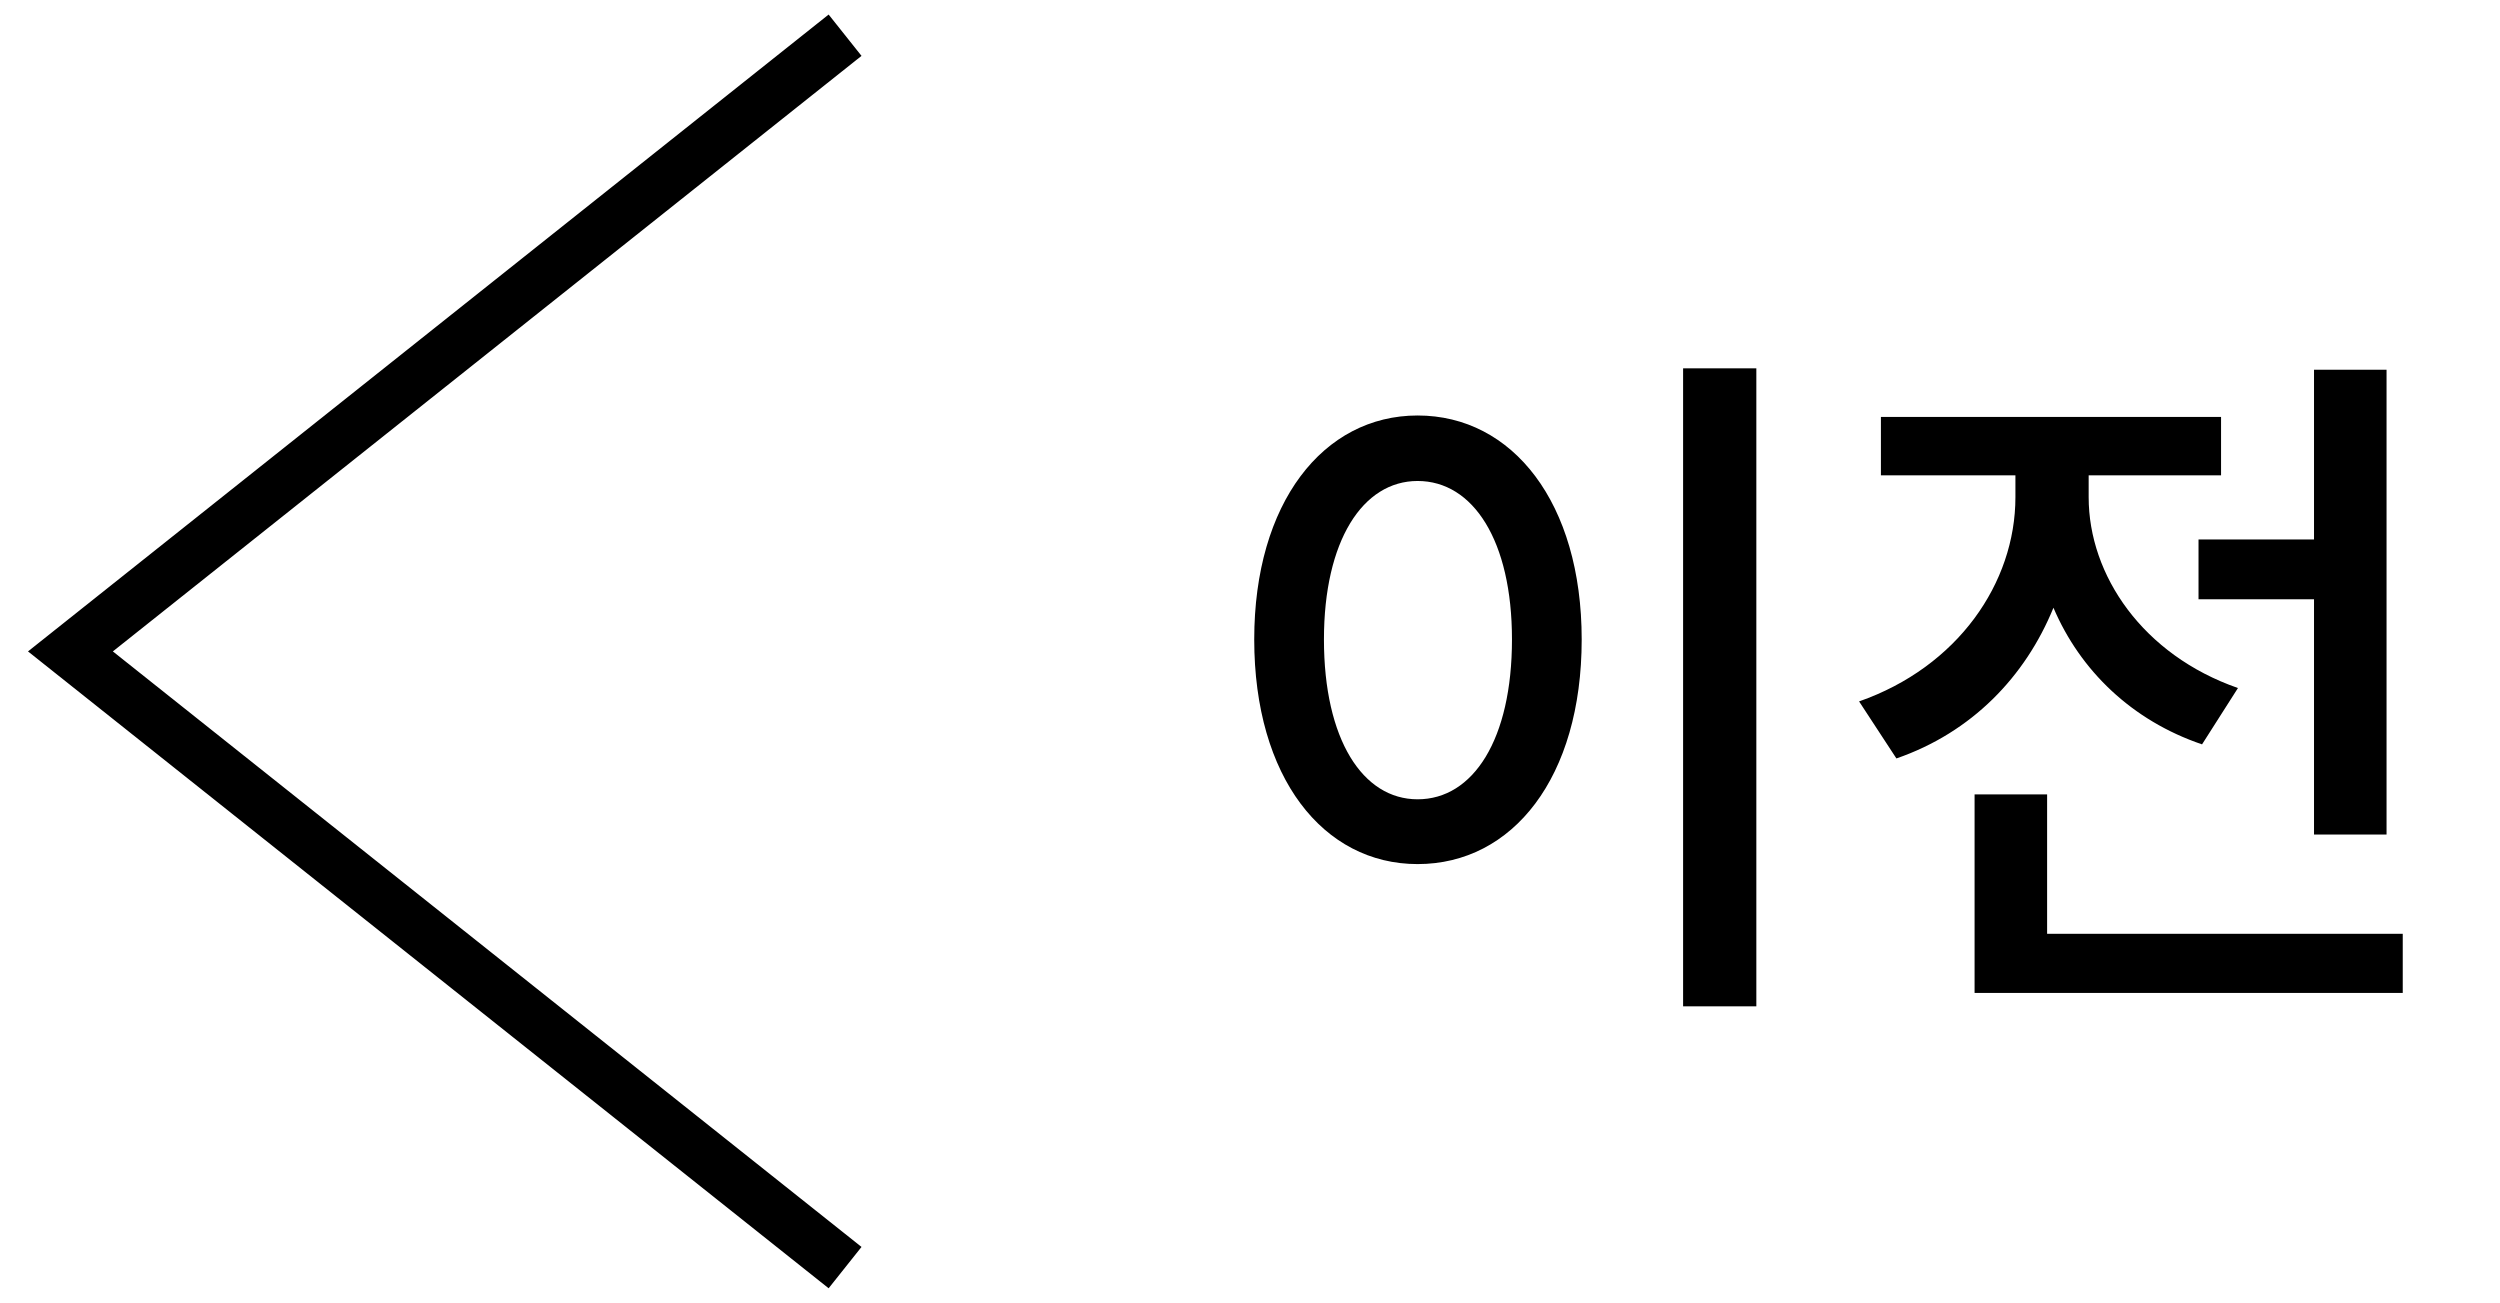 <svg width="71" height="37" viewBox="0 0 71 37" fill="none" xmlns="http://www.w3.org/2000/svg">
<path d="M47.8 10.46V28.58H49.88V10.46H47.8ZM40.26 11.8C37.58 11.8 35.62 14.28 35.62 18.16C35.62 22.08 37.58 24.54 40.26 24.54C42.96 24.54 44.92 22.08 44.92 18.16C44.92 14.28 42.96 11.8 40.26 11.8ZM40.26 13.66C41.84 13.66 42.94 15.36 42.94 18.16C42.94 21 41.84 22.7 40.26 22.7C38.7 22.7 37.6 21 37.6 18.16C37.6 15.36 38.7 13.66 40.26 13.66ZM62.438 15.32V17.02H65.718V23.7H67.778V10.5H65.718V15.32H62.438ZM63.558 19.54C60.858 18.6 59.318 16.34 59.318 14.12V13.5H63.078V11.84H53.418V13.5H57.238V14.12C57.238 16.56 55.598 18.94 52.798 19.92L53.858 21.54C55.998 20.8 57.518 19.22 58.318 17.26C59.078 19.04 60.538 20.46 62.538 21.14L63.558 19.54ZM58.138 26.52V22.56H56.078V28.2H68.238V26.52H58.138Z" fill="black"/>
<path d="M24 1L2 18.5L24 36" stroke="black" stroke-width="1.5"/>
</svg>
